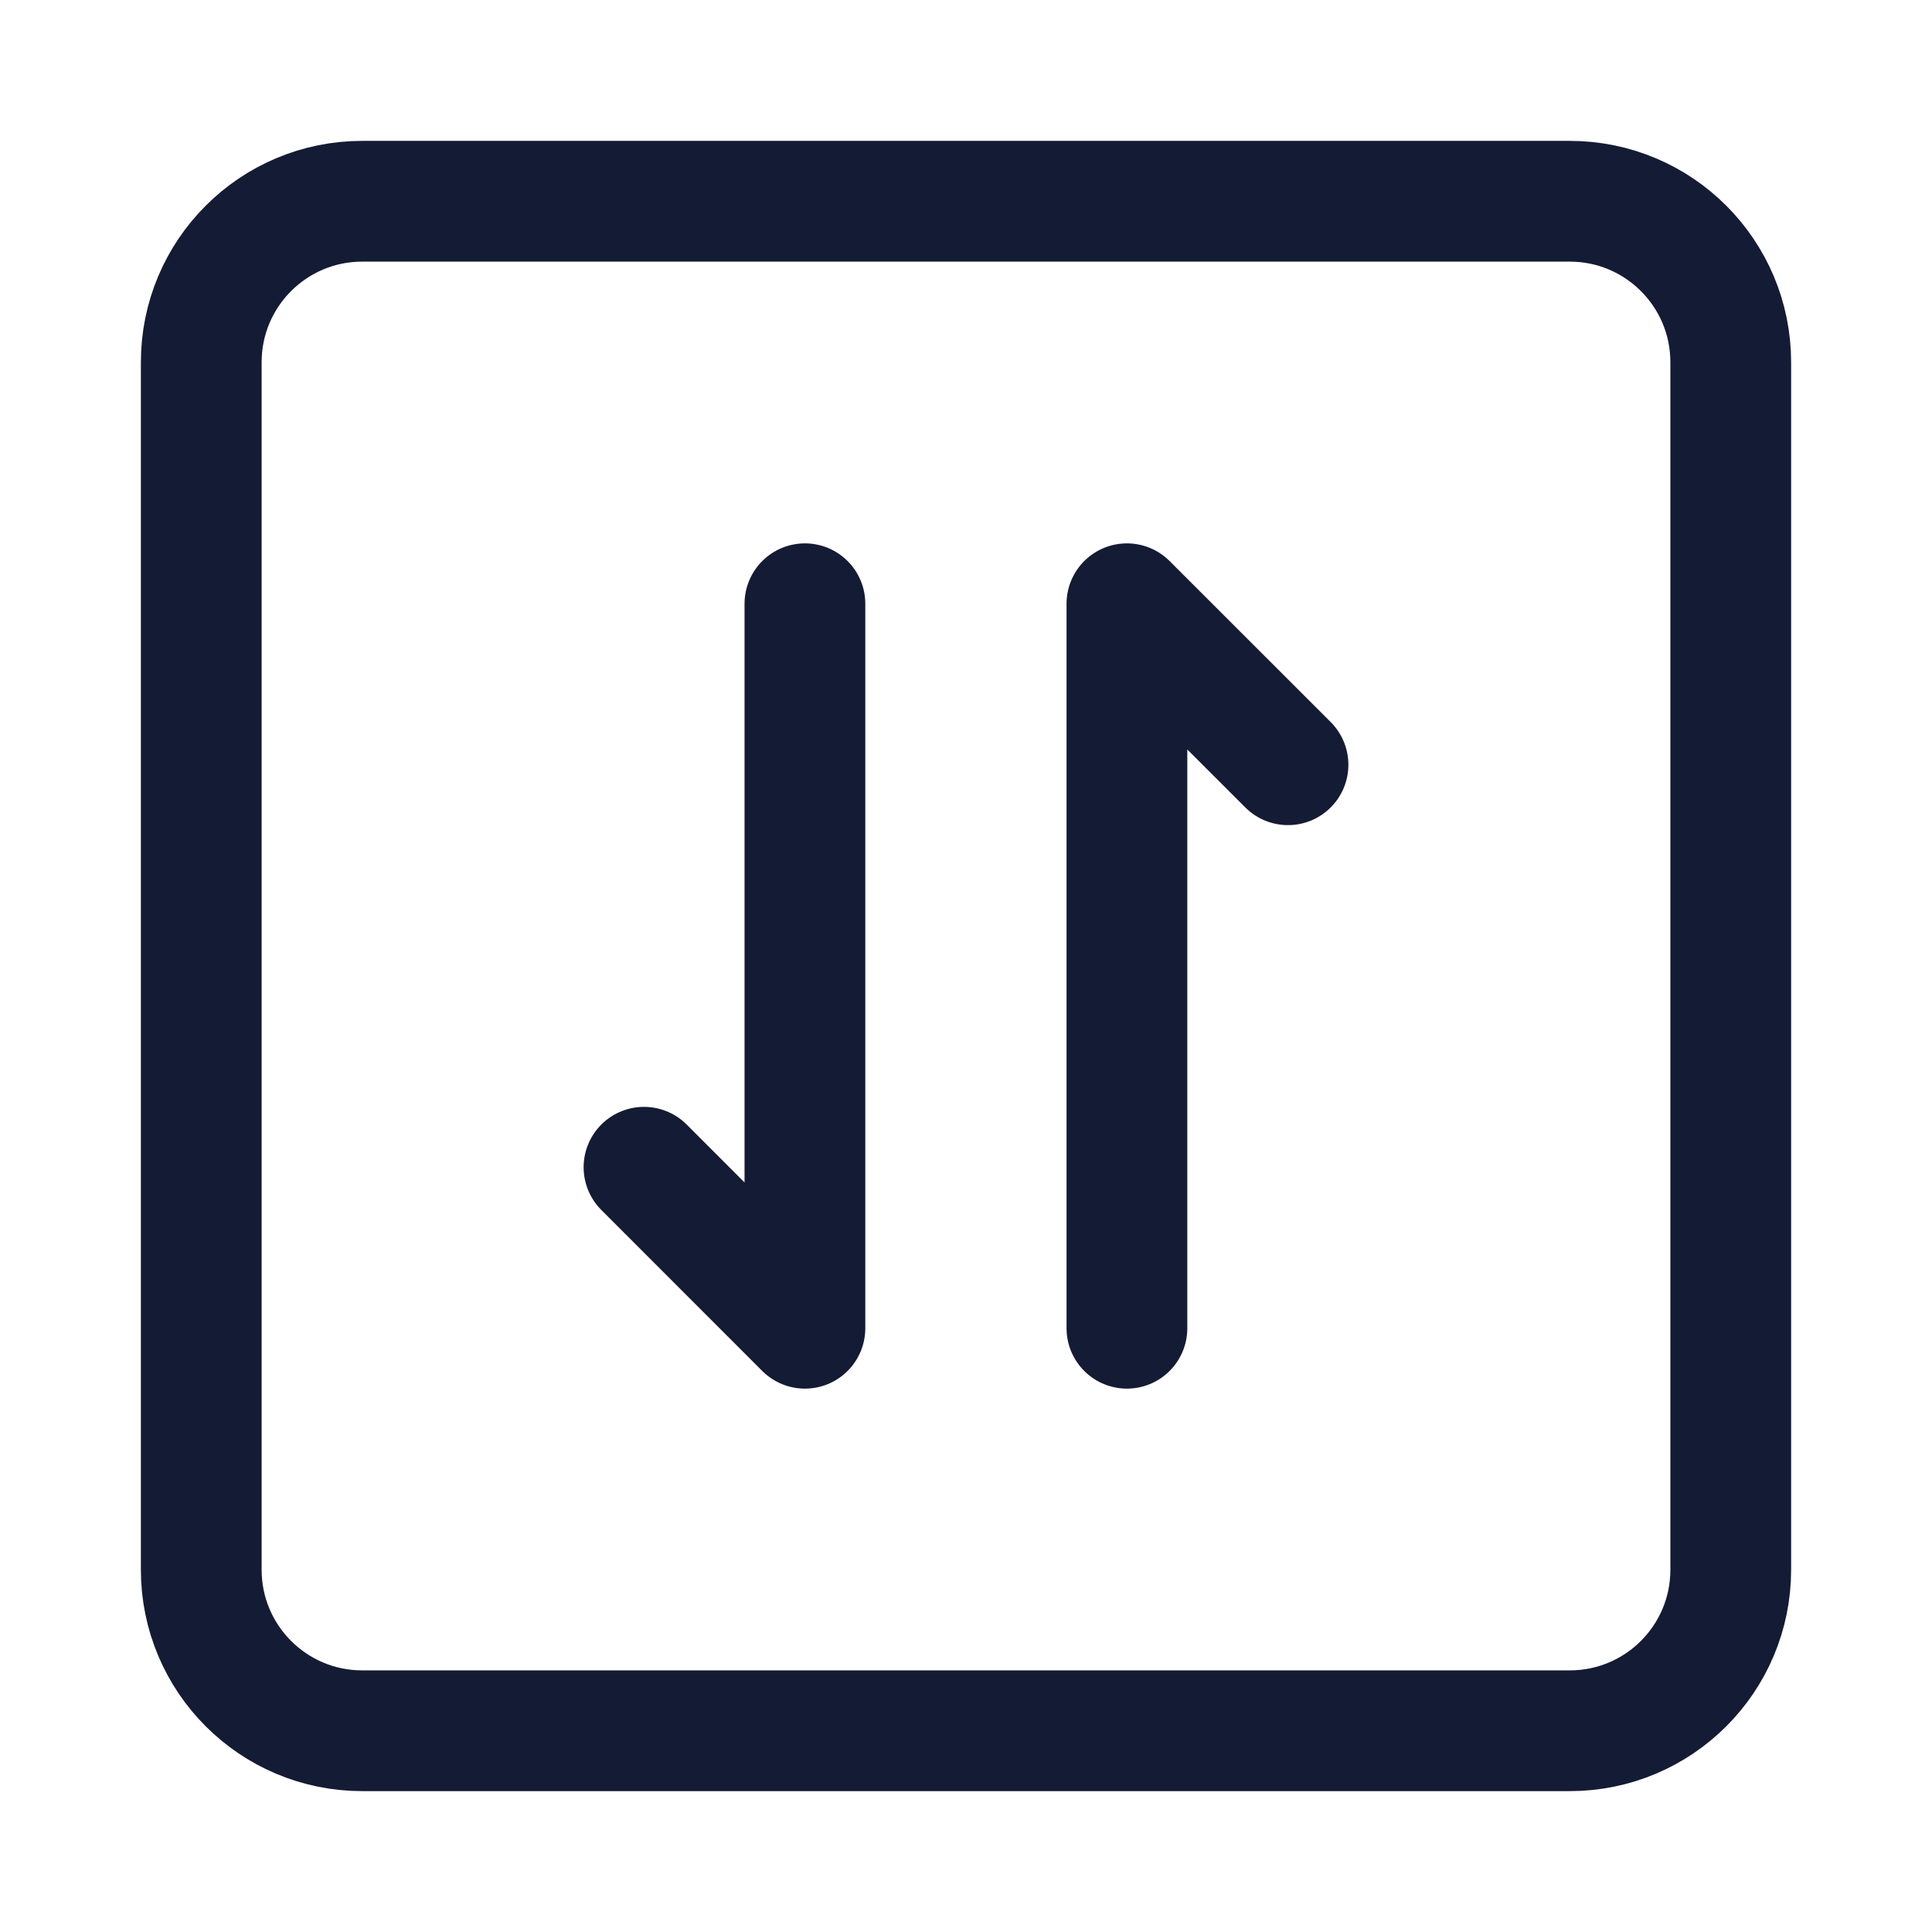 <svg width="24" height="24" viewBox="0 0 24 24" fill="none" xmlns="http://www.w3.org/2000/svg">
<path d="M21.5 4.5V19.5C21.5 20.605 20.605 21.5 19.5 21.5H4.5C3.395 21.5 2.5 20.605 2.5 19.5V4.5C2.5 3.395 3.395 2.5 4.5 2.5H19.5C20.605 2.5 21.5 3.395 21.5 4.5Z" stroke="#141B34" stroke-width="1.5" stroke-linejoin="round"/>
<path d="M8 14.5L9.999 16.5L9.999 7.5" stroke="#141B34" stroke-width="1.5" stroke-linecap="round" stroke-linejoin="round"/>
<path d="M16 9.5L13.999 7.5L13.999 16.5" stroke="#141B34" stroke-width="1.5" stroke-linecap="round" stroke-linejoin="round"/>
</svg>
